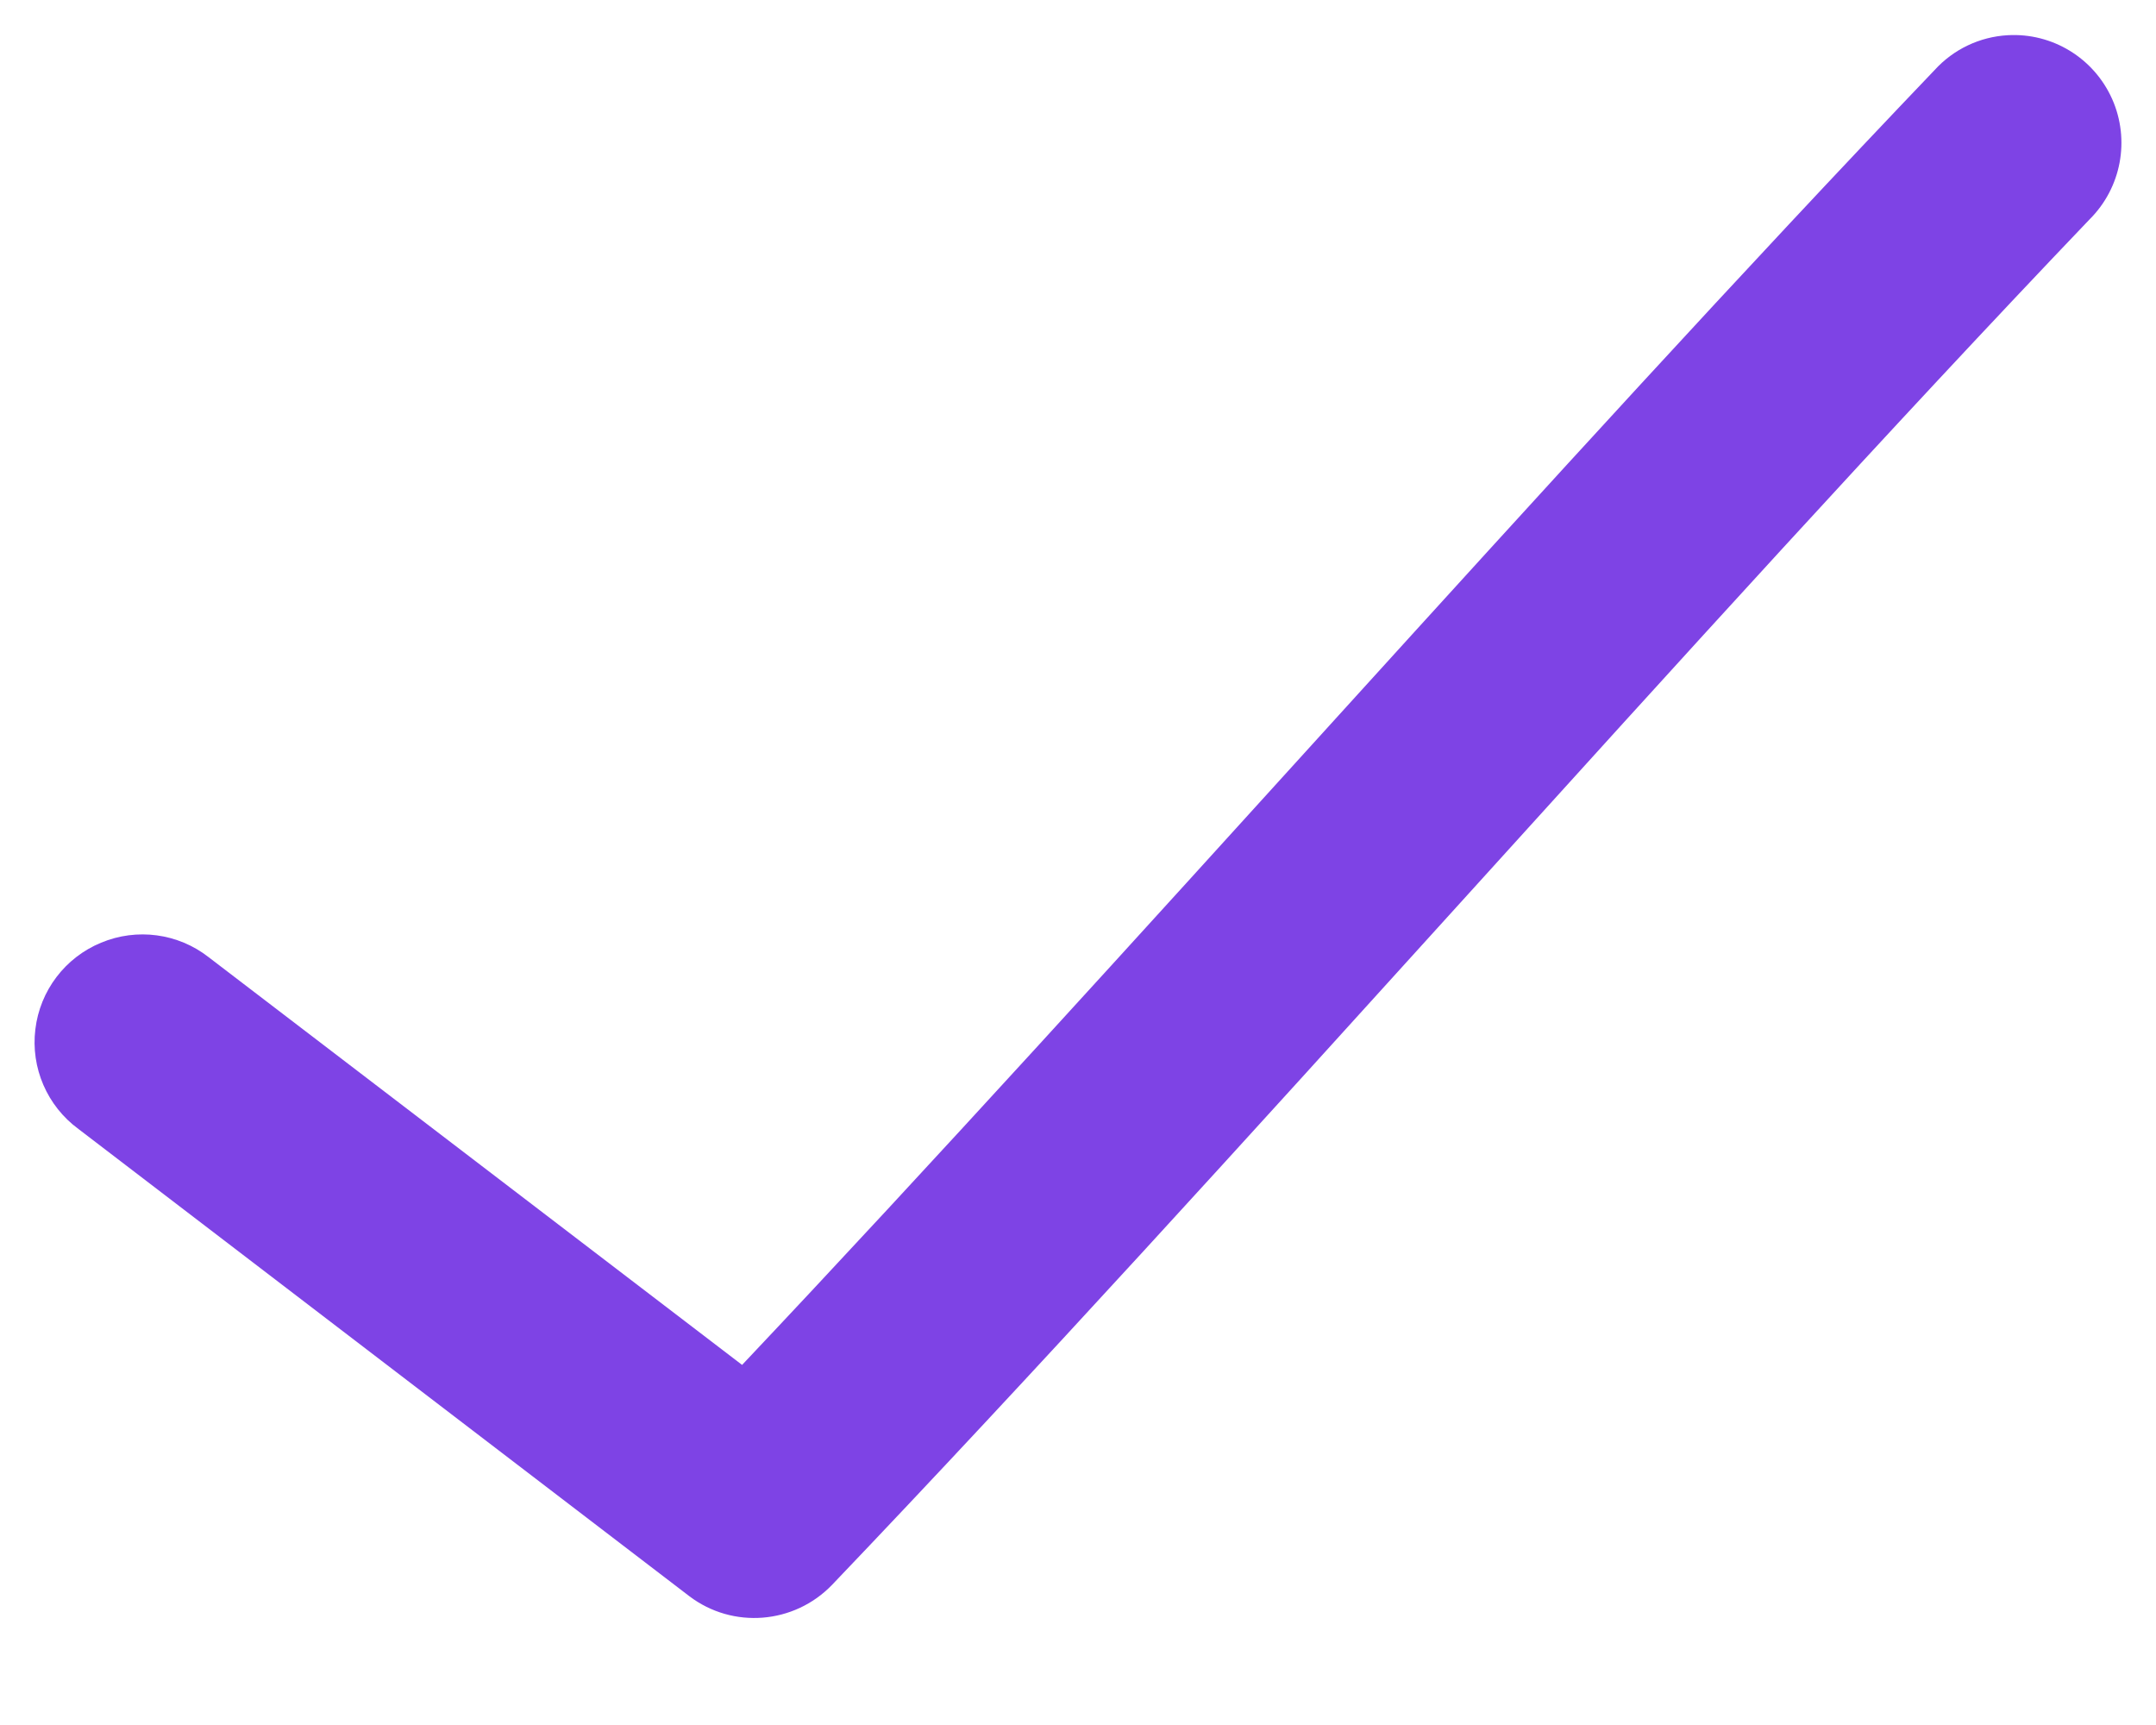 <?xml version="1.0" encoding="UTF-8"?>
<svg width="15px" height="12px" viewBox="0 0 15 12" version="1.1" xmlns="http://www.w3.org/2000/svg" xmlns:xlink="http://www.w3.org/1999/xlink">
    <!-- Generator: Sketch 42 (36781) - http://www.bohemiancoding.com/sketch -->
    <title>noun_711446_cc</title>
    <desc>Created with Sketch.</desc>
    <defs></defs>
    <g id="Page-1" stroke="none" stroke-width="1" fill="none" fill-rule="evenodd">
        <g id="noun_711446_cc" fill-rule="nonzero" fill="#7E43E5">
            <g id="Group" transform="translate(0, 0.159)">
                <path d="M13.968,0.086 C13.773,0.097 13.591,0.184 13.46,0.328 C10.806,3.104 7.818,6.525 5.163,9.336 L1.452,6.5 C1.239,6.333 0.952,6.295 0.703,6.399 C0.453,6.502 0.278,6.733 0.246,7.001 C0.213,7.269 0.328,7.535 0.546,7.695 L4.796,10.945 C5.098,11.174 5.524,11.14 5.788,10.867 C8.586,7.939 11.781,4.252 14.538,1.367 C14.759,1.147 14.821,0.814 14.695,0.53 C14.568,0.245 14.279,0.068 13.968,0.086 L13.968,0.086 Z" id="Shape"></path>
            </g>
        </g>
    </g>
</svg>